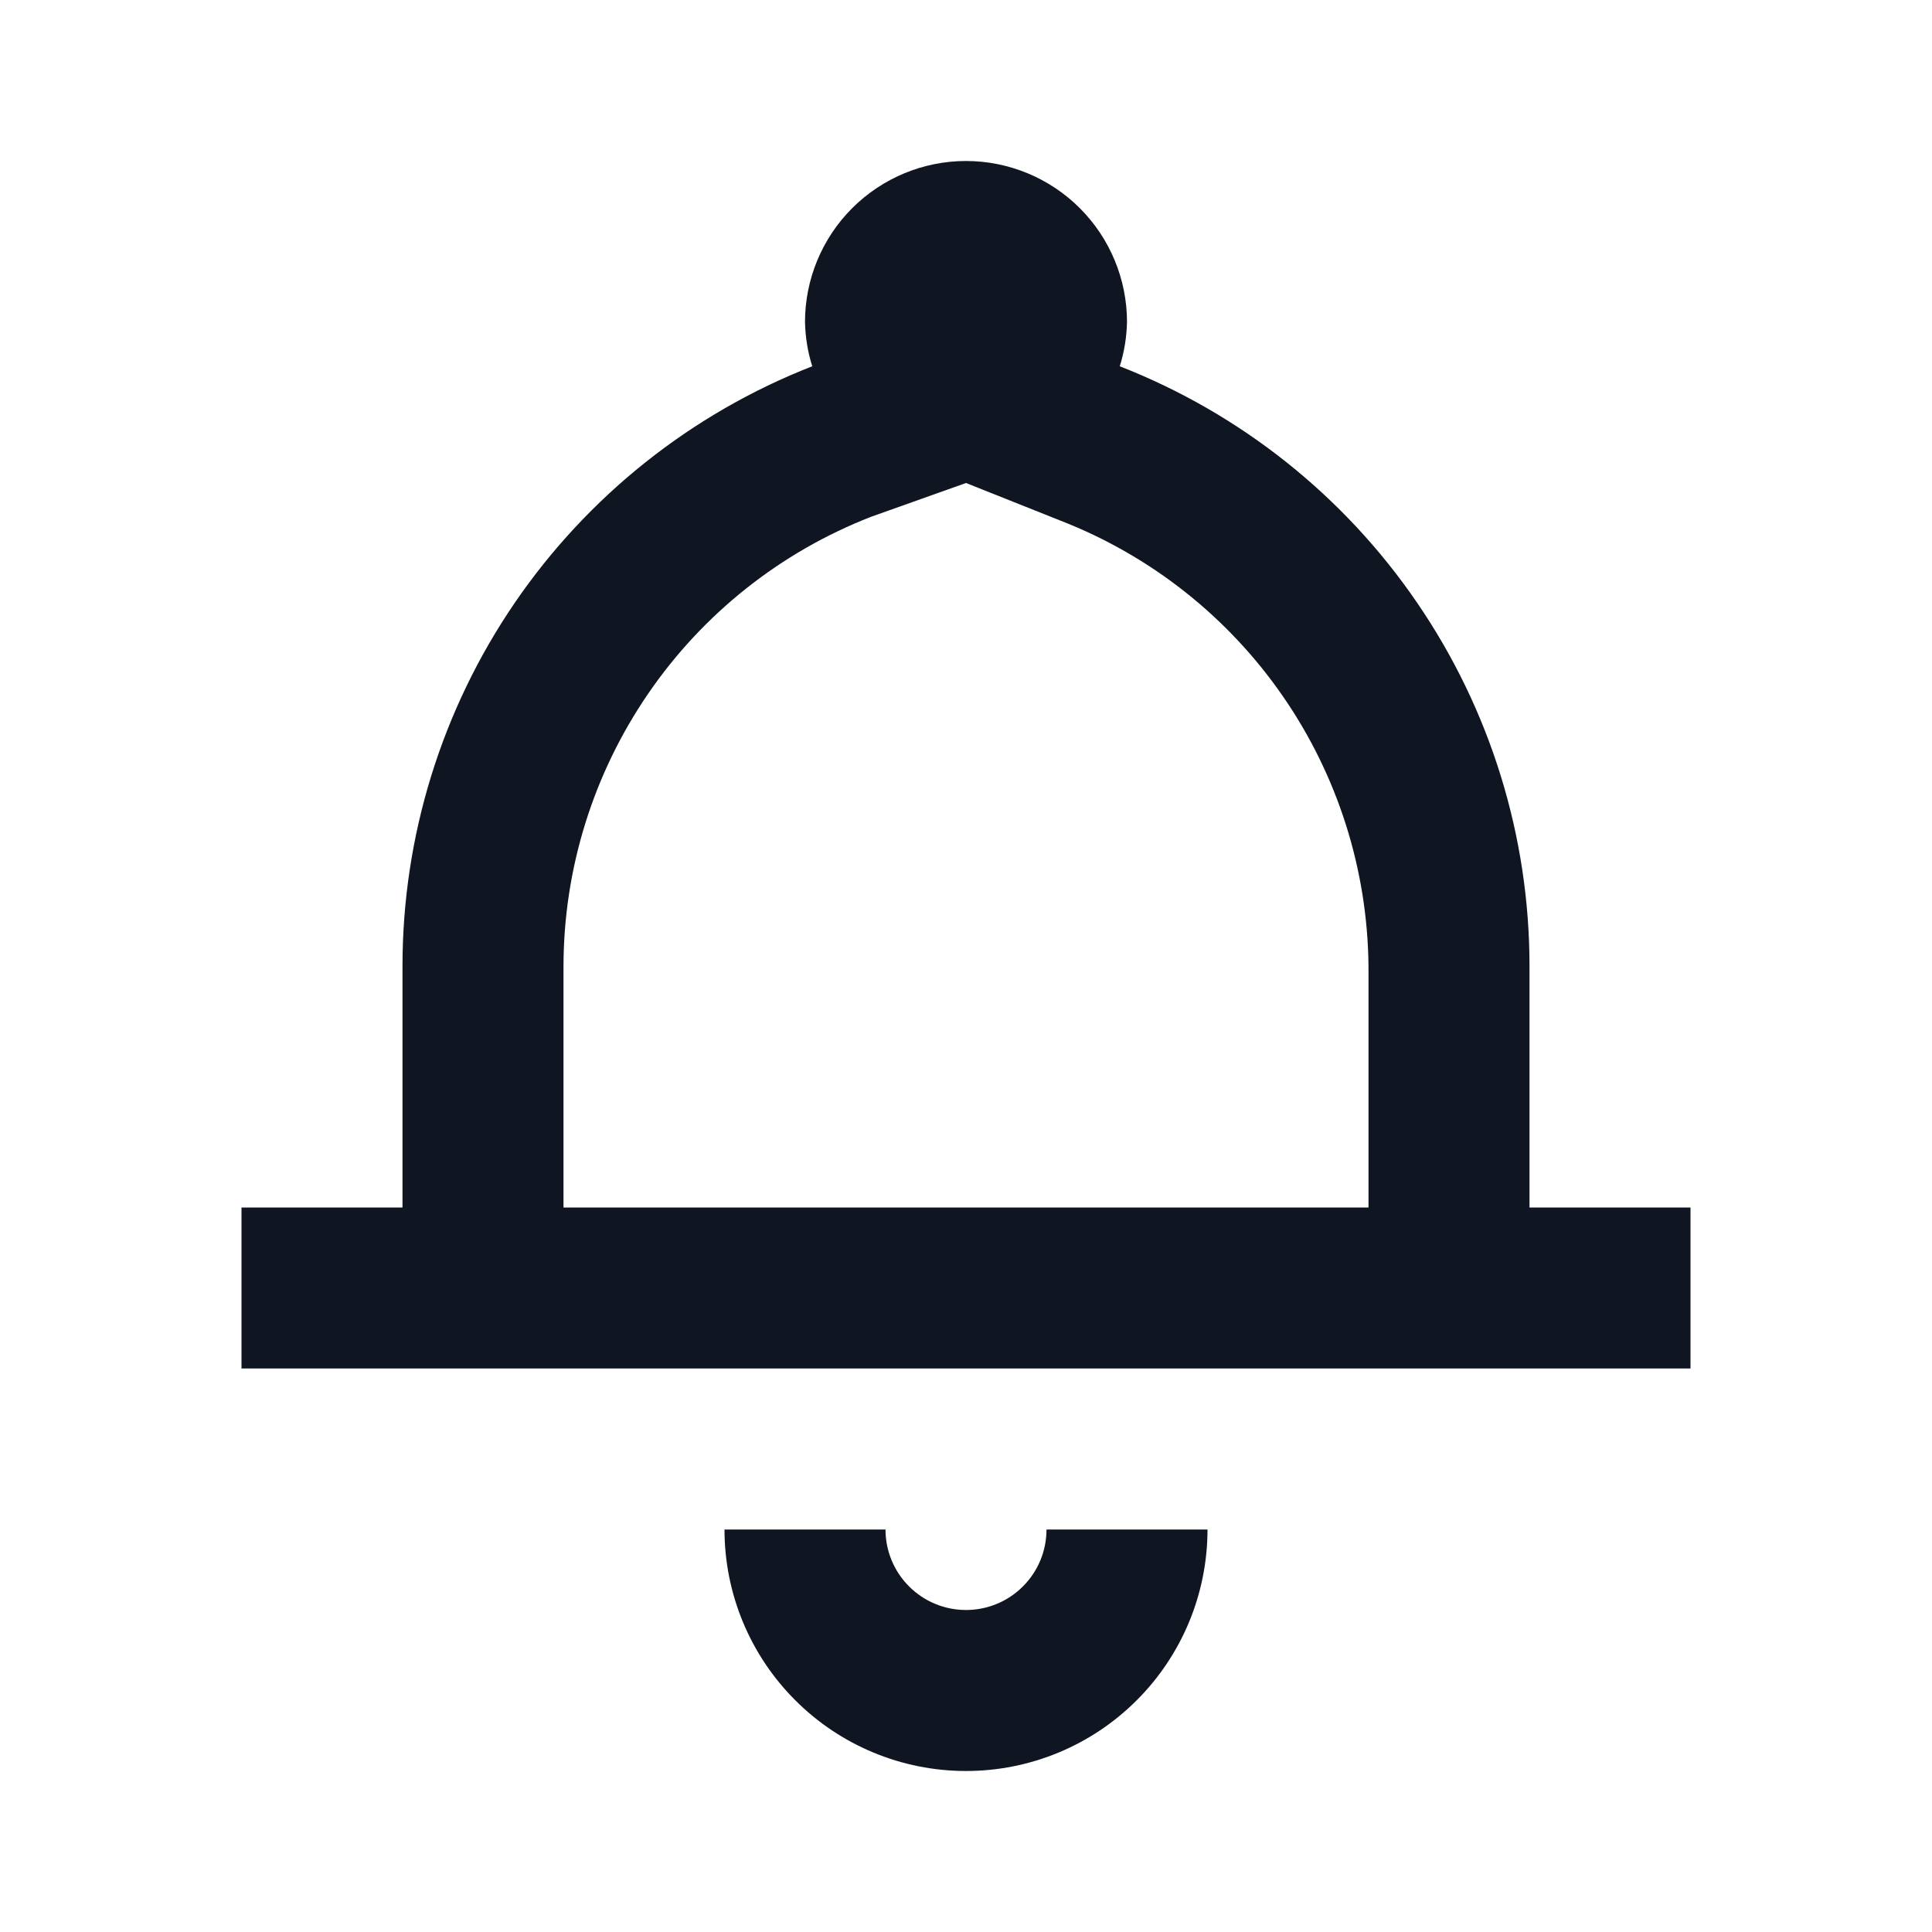 <svg width="24" height="24" viewBox="0 0 24 24" fill="none" xmlns="http://www.w3.org/2000/svg">
<path d="M12 20C11.735 20 11.48 19.895 11.293 19.707C11.105 19.52 11 19.265 11 19H9C9 19.796 9.316 20.559 9.879 21.121C10.441 21.684 11.204 22 12 22C12.796 22 13.559 21.684 14.121 21.121C14.684 20.559 15 19.796 15 19H13C13 19.265 12.895 19.52 12.707 19.707C12.52 19.895 12.265 20 12 20ZM19 15V12C19 10.39 18.514 8.818 17.605 7.489C16.697 6.16 15.409 5.136 13.91 4.55C13.966 4.372 13.996 4.187 14 4C14 3.47 13.789 2.961 13.414 2.586C13.039 2.211 12.53 2 12 2C11.47 2 10.961 2.211 10.586 2.586C10.211 2.961 10 3.47 10 4C10.004 4.187 10.034 4.372 10.09 4.55C8.591 5.136 7.303 6.16 6.394 7.489C5.486 8.818 5 10.39 5 12V15H3V17H21V15H19ZM17 15H7V12C7.002 10.794 7.368 9.616 8.049 8.621C8.73 7.625 9.696 6.858 10.82 6.42L12 6L13.18 6.47C14.296 6.905 15.256 7.664 15.937 8.65C16.618 9.635 16.988 10.802 17 12V15Z" fill="#0F1621"/>
</svg>
